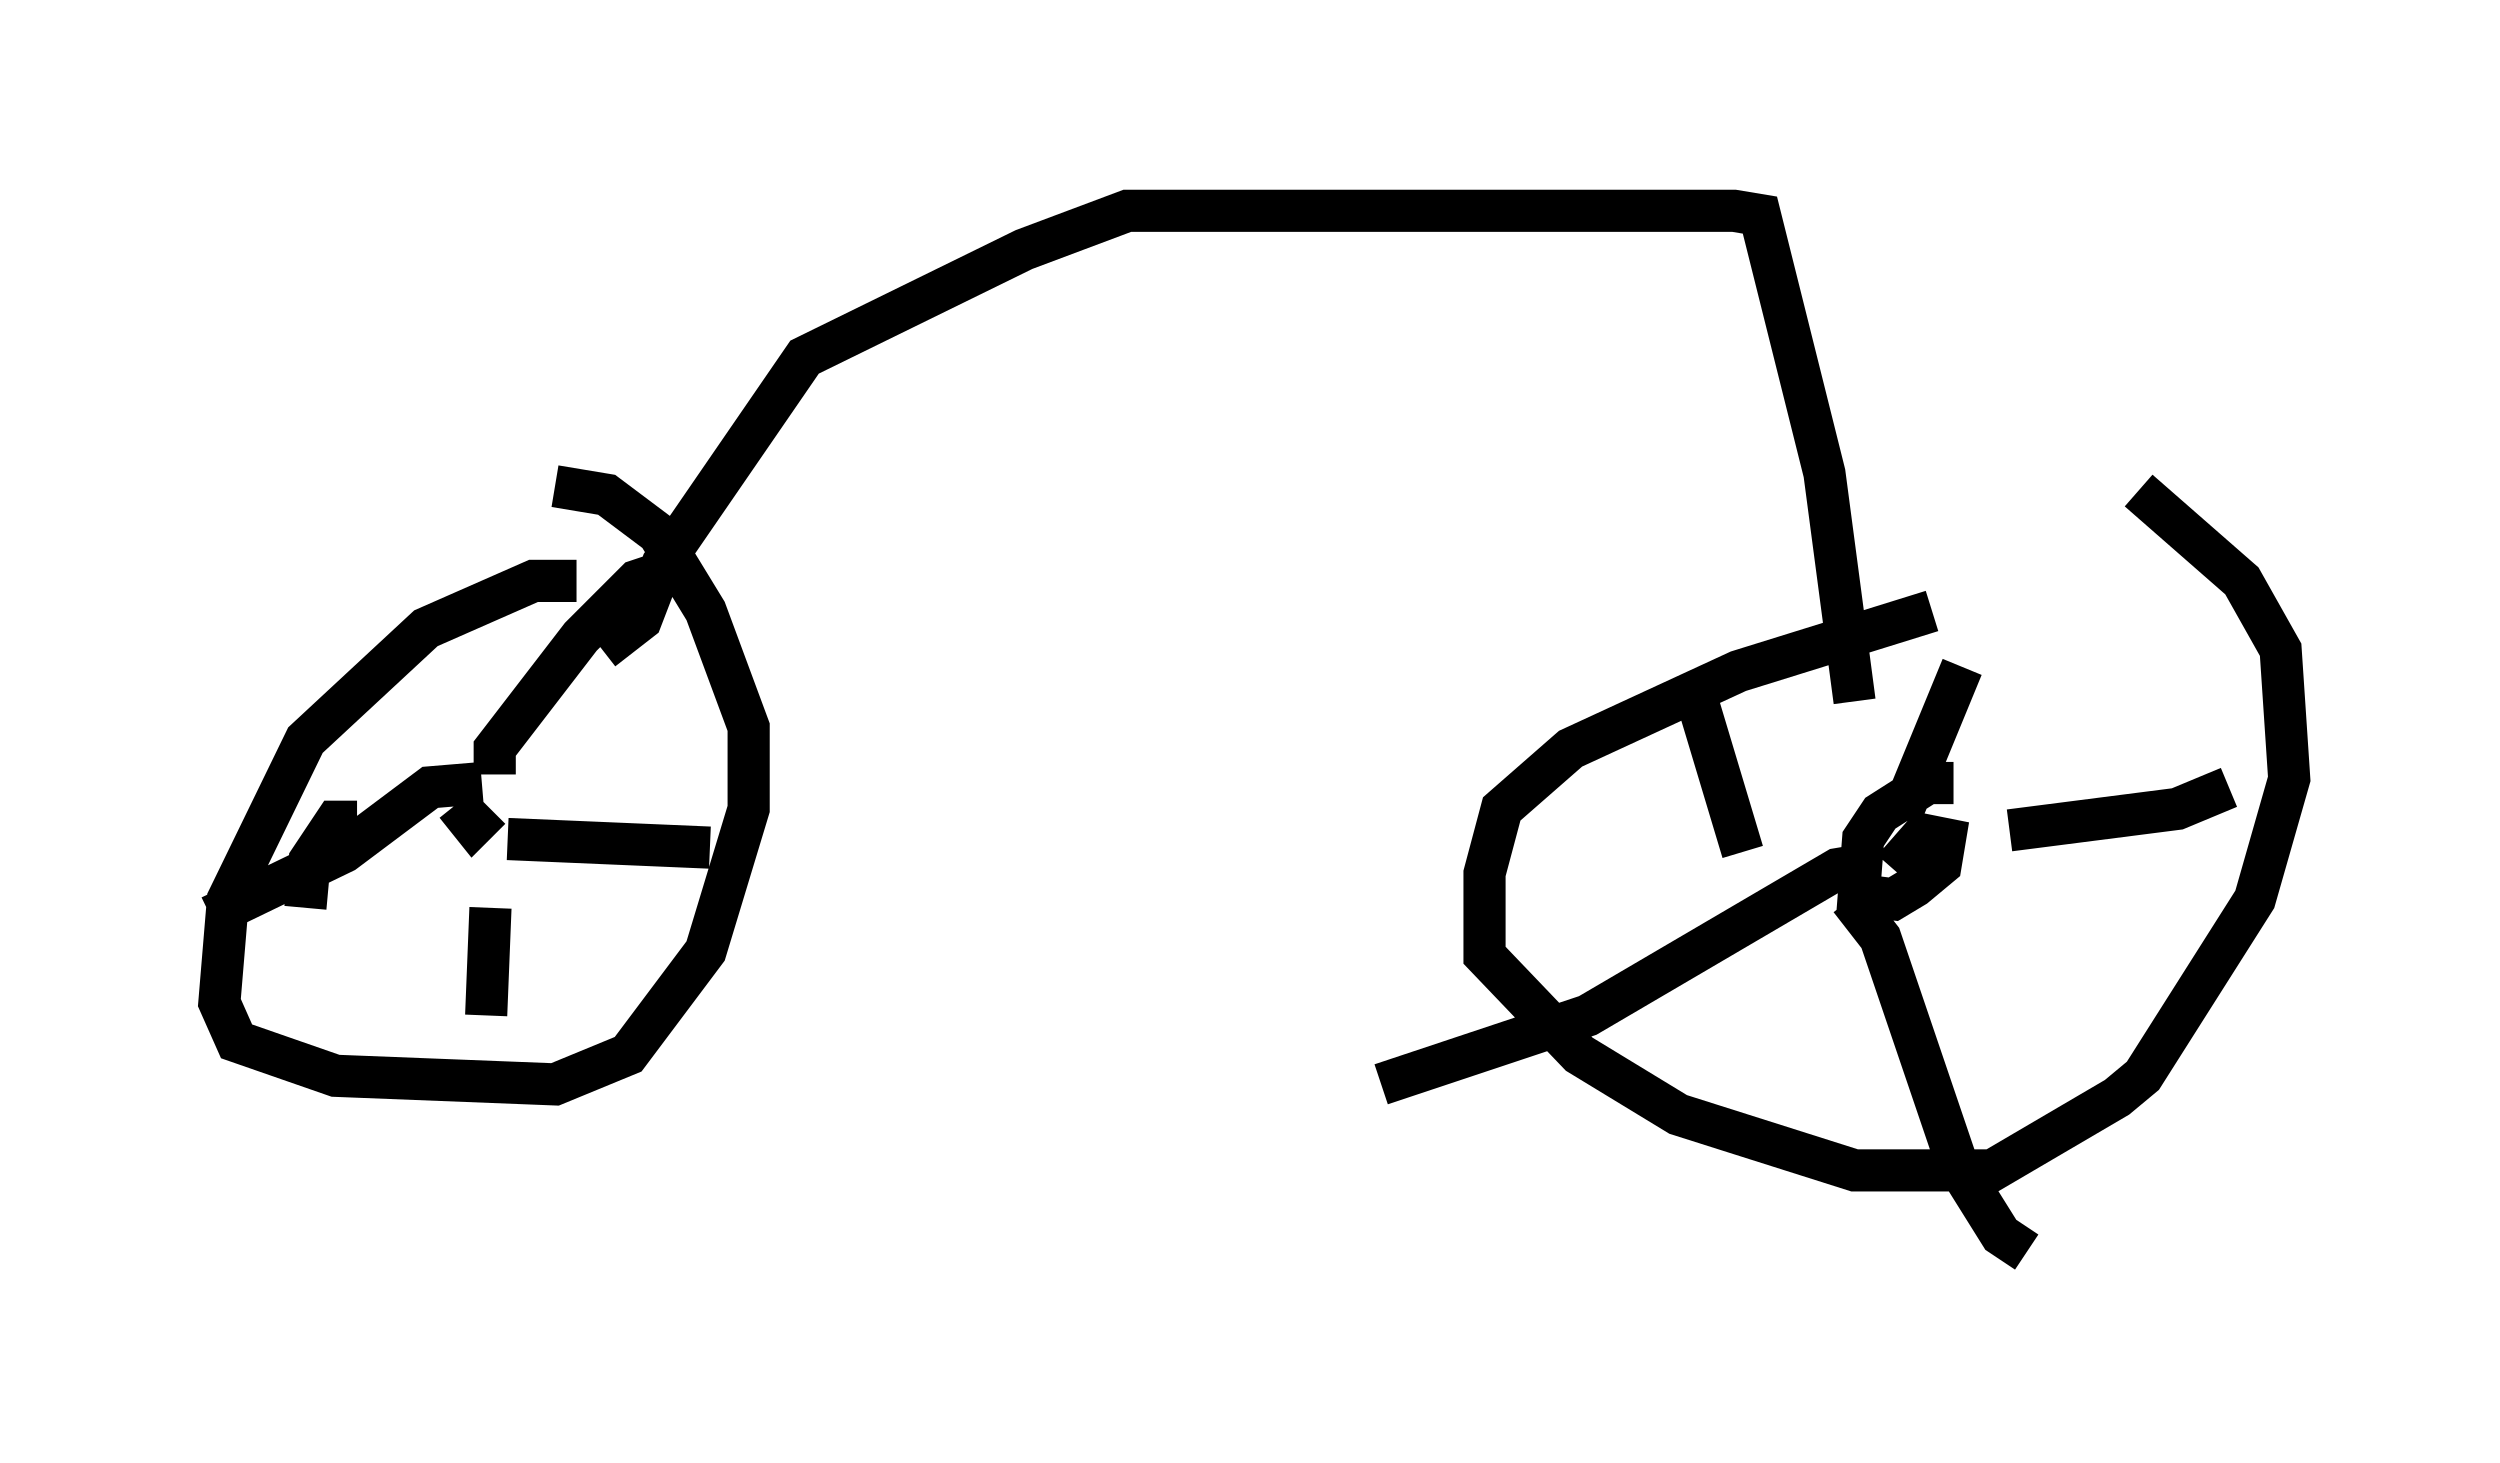 <?xml version="1.0" encoding="utf-8" ?>
<svg baseProfile="full" height="34.704" version="1.1" width="59.307" xmlns="http://www.w3.org/2000/svg" xmlns:ev="http://www.w3.org/2001/xml-events" xmlns:xlink="http://www.w3.org/1999/xlink"><defs /><rect fill="white" height="34.704" width="59.307" x="0" y="0" /><path d="M51.346, 14.29 m-5.513, 0.204 l-4.594, 1.429 -3.981, 1.838 l-1.633, 1.429 -0.408, 1.531 l0.0, 1.94 2.246, 2.348 l2.348, 1.429 4.185, 1.327 l3.267, 0.0 2.96, -1.735 l0.613, -0.51 2.654, -4.185 l0.817, -2.858 -0.204, -3.063 l-0.919, -1.633 -2.45, -2.144 m-37.057, 2.144 l-1.021, 0.0 -2.552, 1.123 l-2.858, 2.654 -1.838, 3.777 l-0.204, 2.45 0.408, 0.919 l2.348, 0.817 5.206, 0.204 l1.735, -0.715 1.838, -2.45 l1.021, -3.369 0.0, -1.94 l-1.021, -2.756 -1.123, -1.838 l-1.225, -0.919 -1.225, -0.204 m-2.348, 7.554 l0.408, 0.51 0.408, -0.408 m0.102, -0.817 l0.0, -0.613 2.042, -2.654 l1.327, -1.327 0.613, -0.204 m-3.675, 6.329 l4.798, 0.204 m-5.206, 1.429 l-0.102, 2.552 m-0.102, -5.513 l-1.225, 0.102 -2.042, 1.531 l-3.165, 1.531 m3.471, -2.246 l-0.51, 0.0 -0.613, 0.919 l-0.102, 1.123 m39.098, -2.96 l-0.613, 0.0 -1.123, 0.715 l-0.408, 0.613 -0.102, 1.327 l0.817, 0.102 0.51, -0.306 l0.613, -0.51 0.102, -0.613 l-0.51, -0.102 -0.715, 0.817 m-0.715, -0.102 l-0.613, 0.102 -5.921, 3.471 l-4.9, 1.633 m11.127, -4.39 l0.715, 0.919 1.838, 5.41 l1.021, 1.633 0.613, 0.408 m-0.408, -10.004 l3.981, -0.51 1.225, -0.51 m-7.758, 0.613 l1.429, -3.471 m-5.206, 4.39 l-1.225, -4.083 m3.879, 0.51 l-0.715, -5.41 -1.531, -6.125 l-0.613, -0.102 -14.394, 0.0 l-2.45, 0.919 -5.206, 2.552 l-3.369, 4.9 -0.51, 1.327 l-0.919, 0.715 " fill="none" stroke="black" stroke-width="1" /></svg>